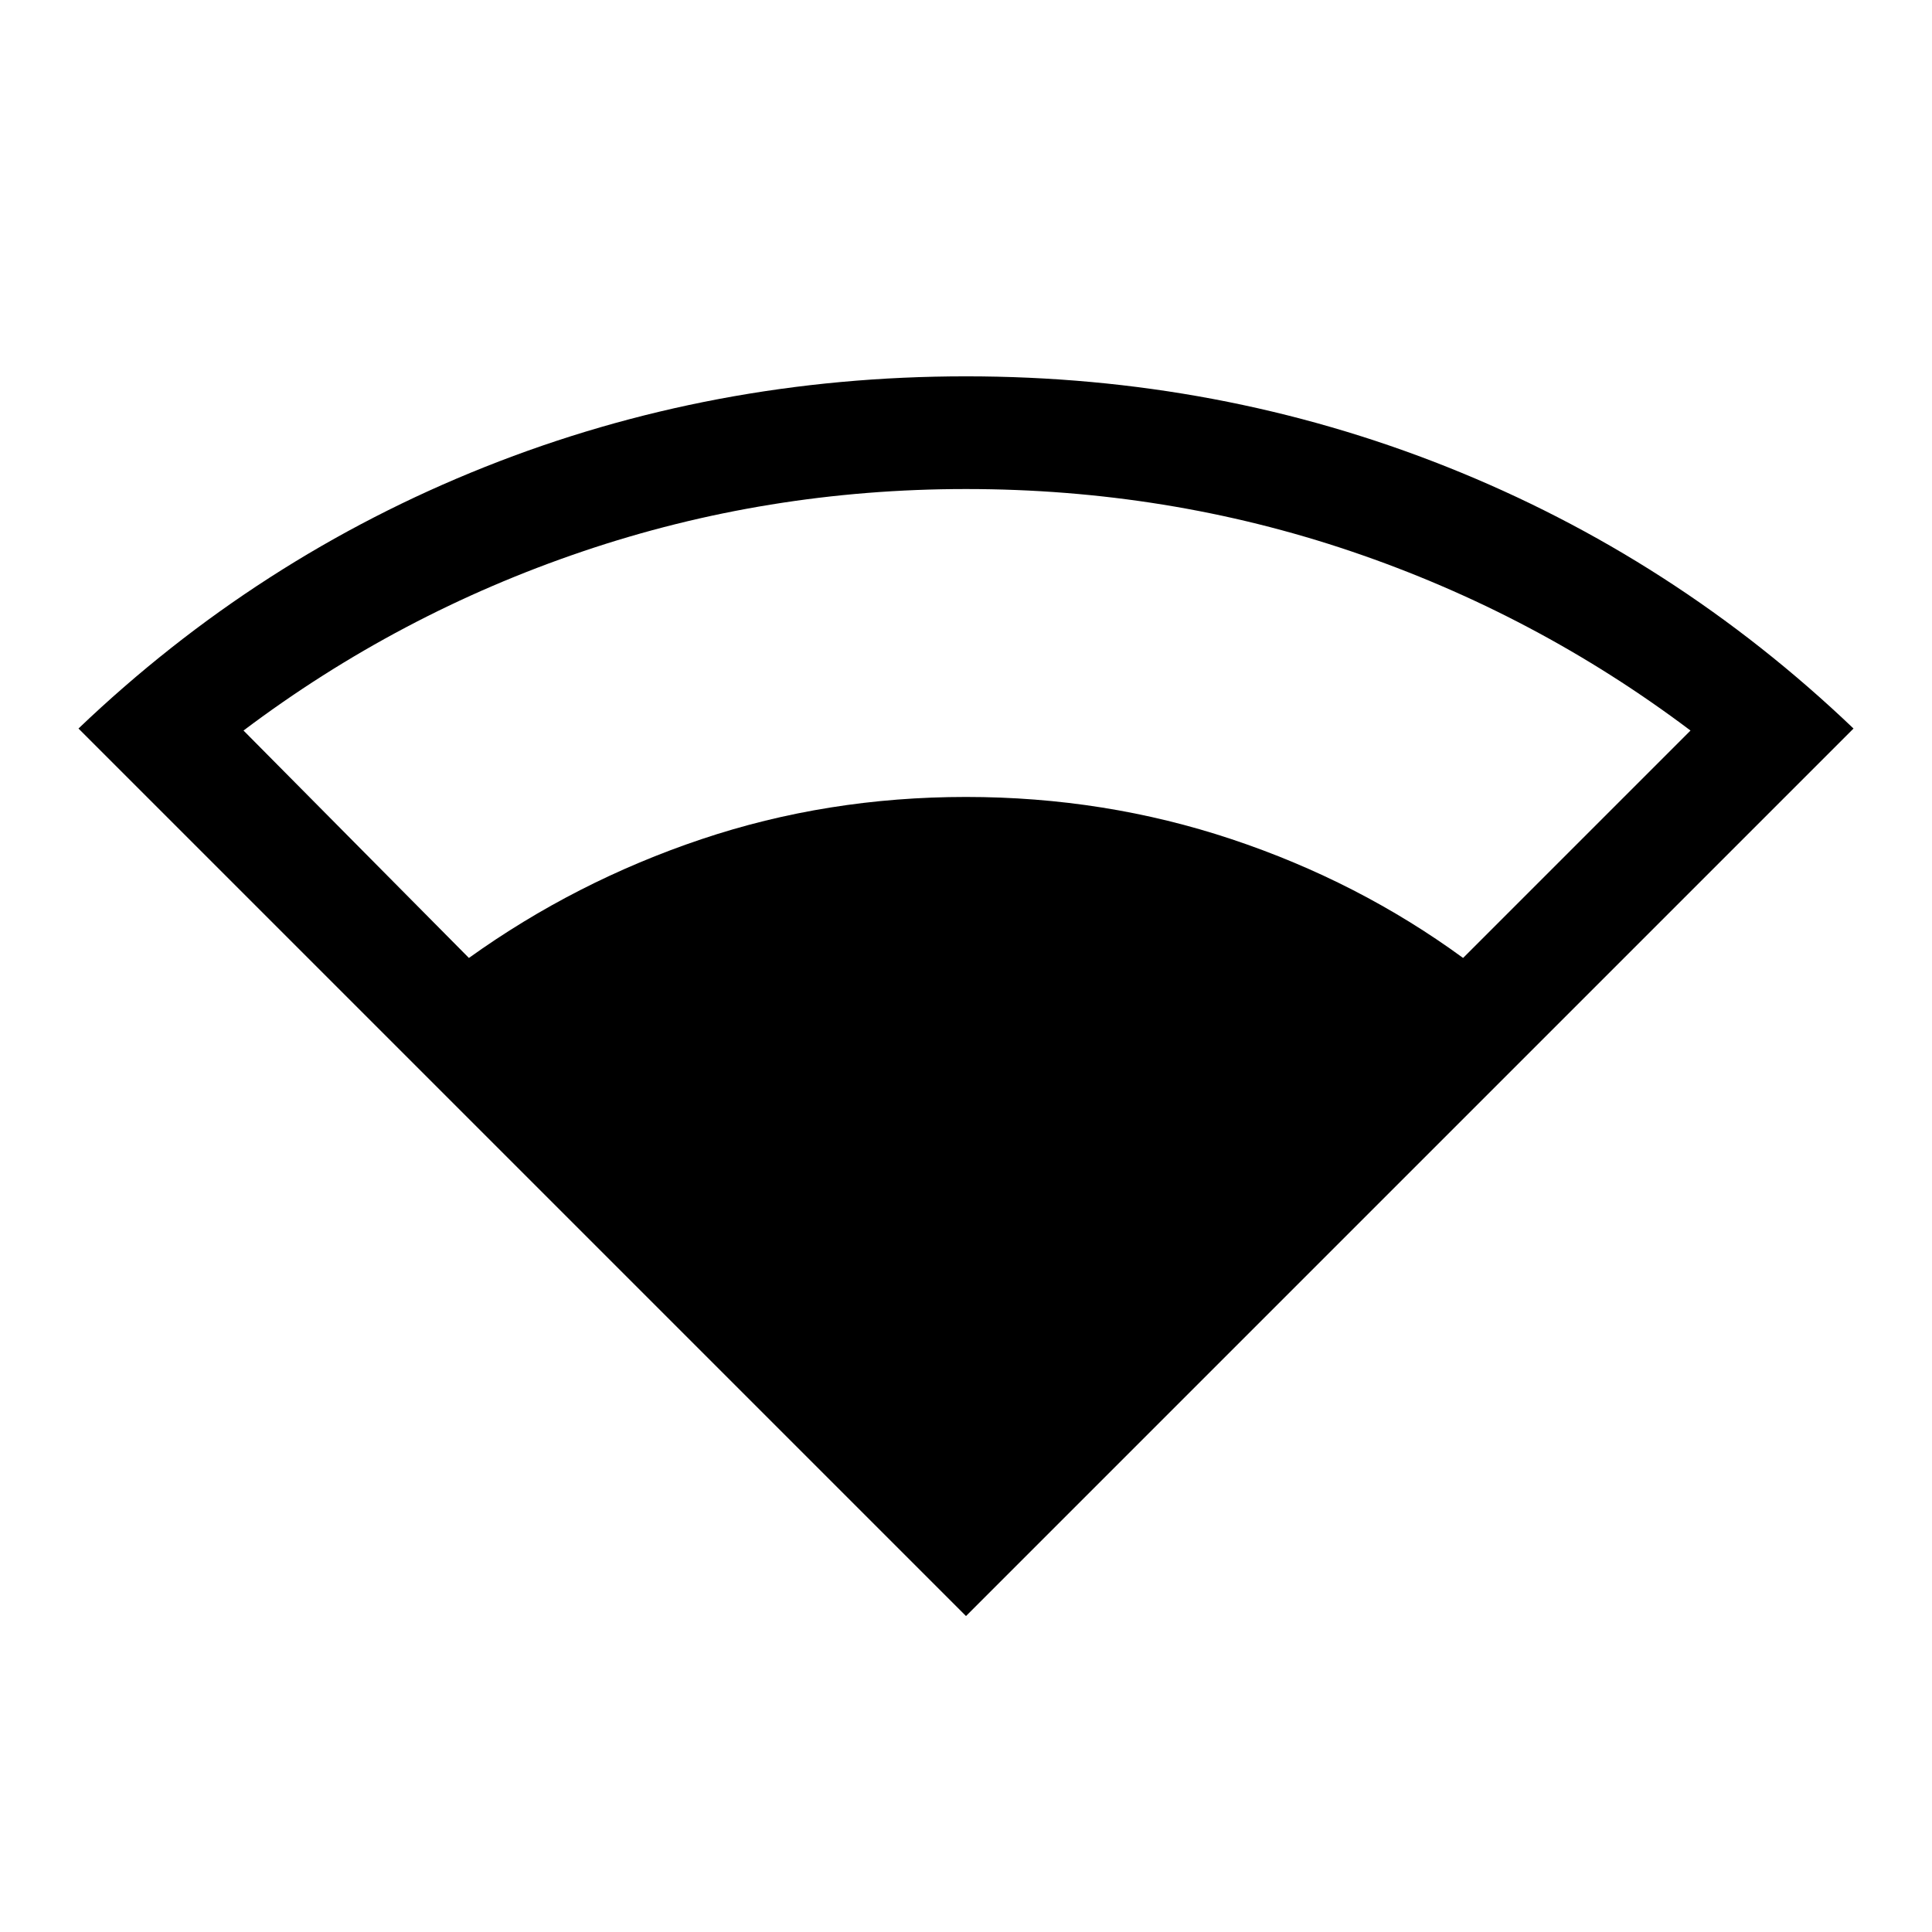<svg xmlns="http://www.w3.org/2000/svg" height="24" width="24"><path d="M12 20.075.975 9.05Q3.2 6.925 6.025 5.8 8.85 4.675 12 4.675q3.15 0 5.975 1.125 2.825 1.125 5.05 3.25ZM5.825 11.9q1.325-.95 2.888-1.475Q10.275 9.9 12 9.9q1.725 0 3.3.525 1.575.525 2.875 1.475L21 9.075q-1.925-1.45-4.212-2.225Q14.5 6.075 12 6.075q-2.475 0-4.762.775-2.288.775-4.213 2.225Z"/></svg>